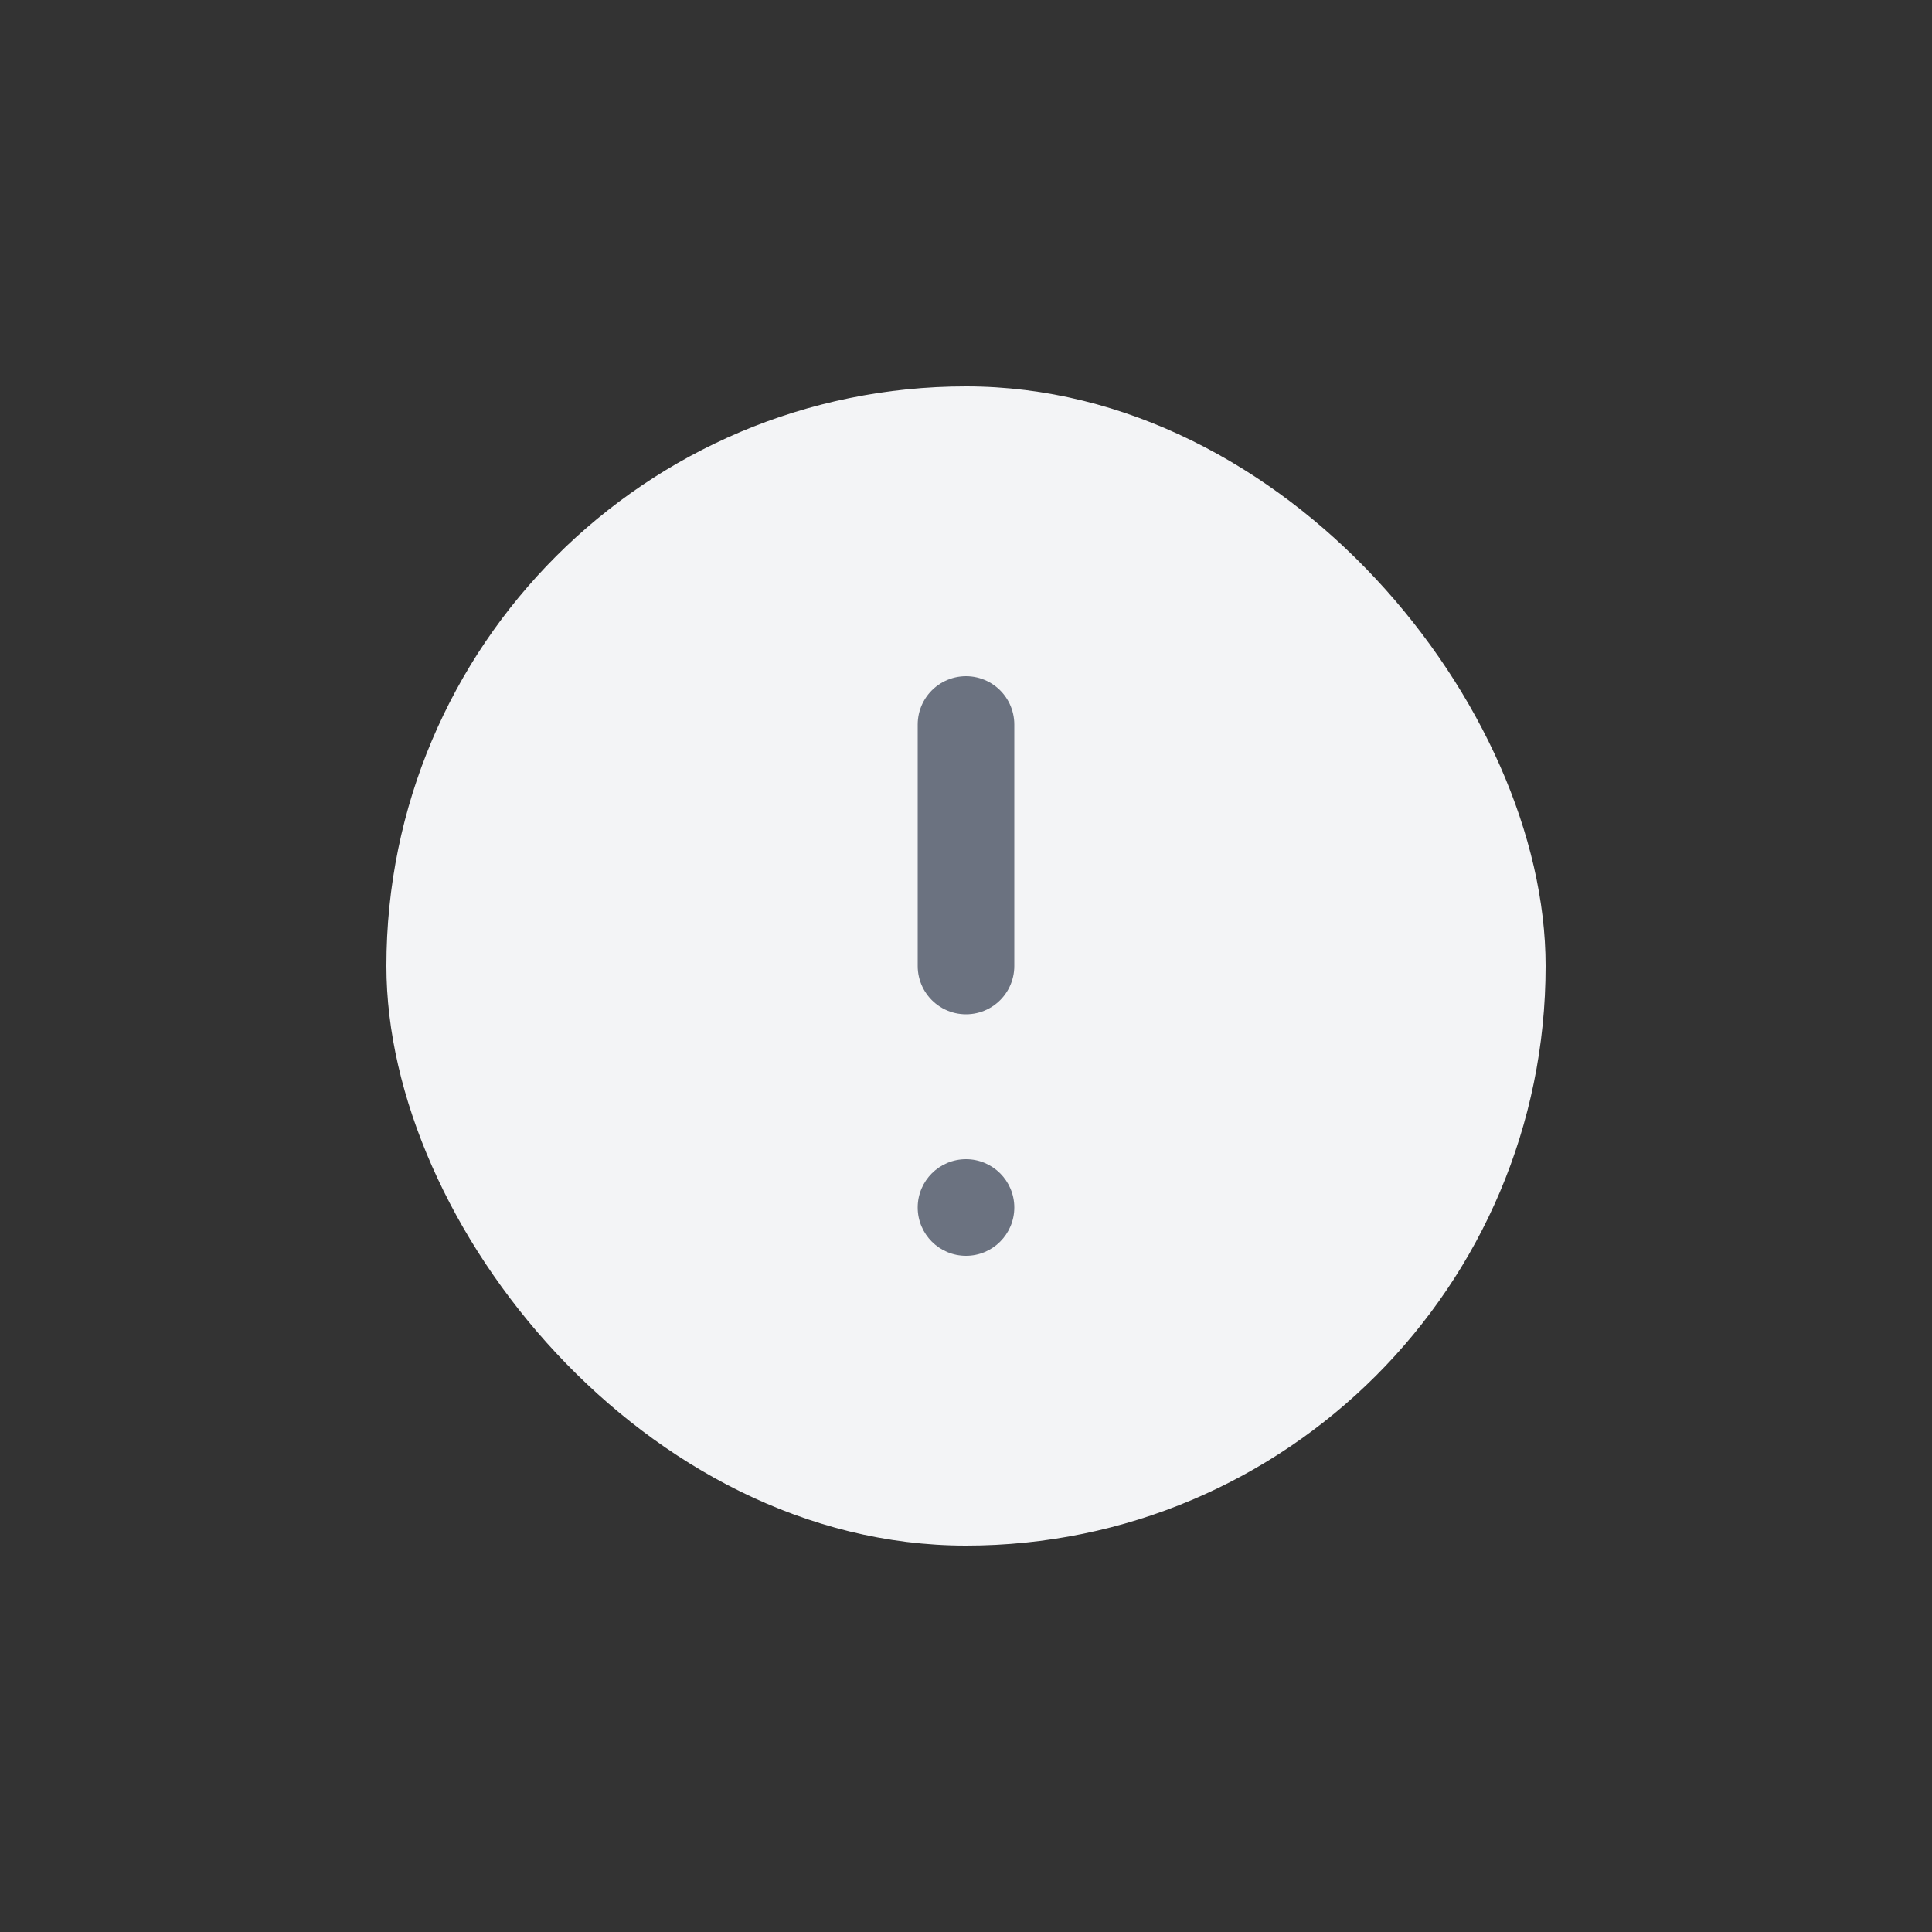 <?xml version="1.0" encoding="UTF-8"?>
<svg width="40" height="40" viewBox="0 0 40 40" fill="none" xmlns="http://www.w3.org/2000/svg">
    <rect x="0" y="0" width="40" height="40" fill="#333333" stroke="none"/>
    <rect x="8" y="8" width="24" height="24" rx="12" fill="#F3F4F6"/>
    <path d="M20 15V20" stroke="#6B7280" stroke-width="2" stroke-linecap="round"/>
    <circle cx="20" cy="25" r="1" fill="#6B7280"/>
</svg> 